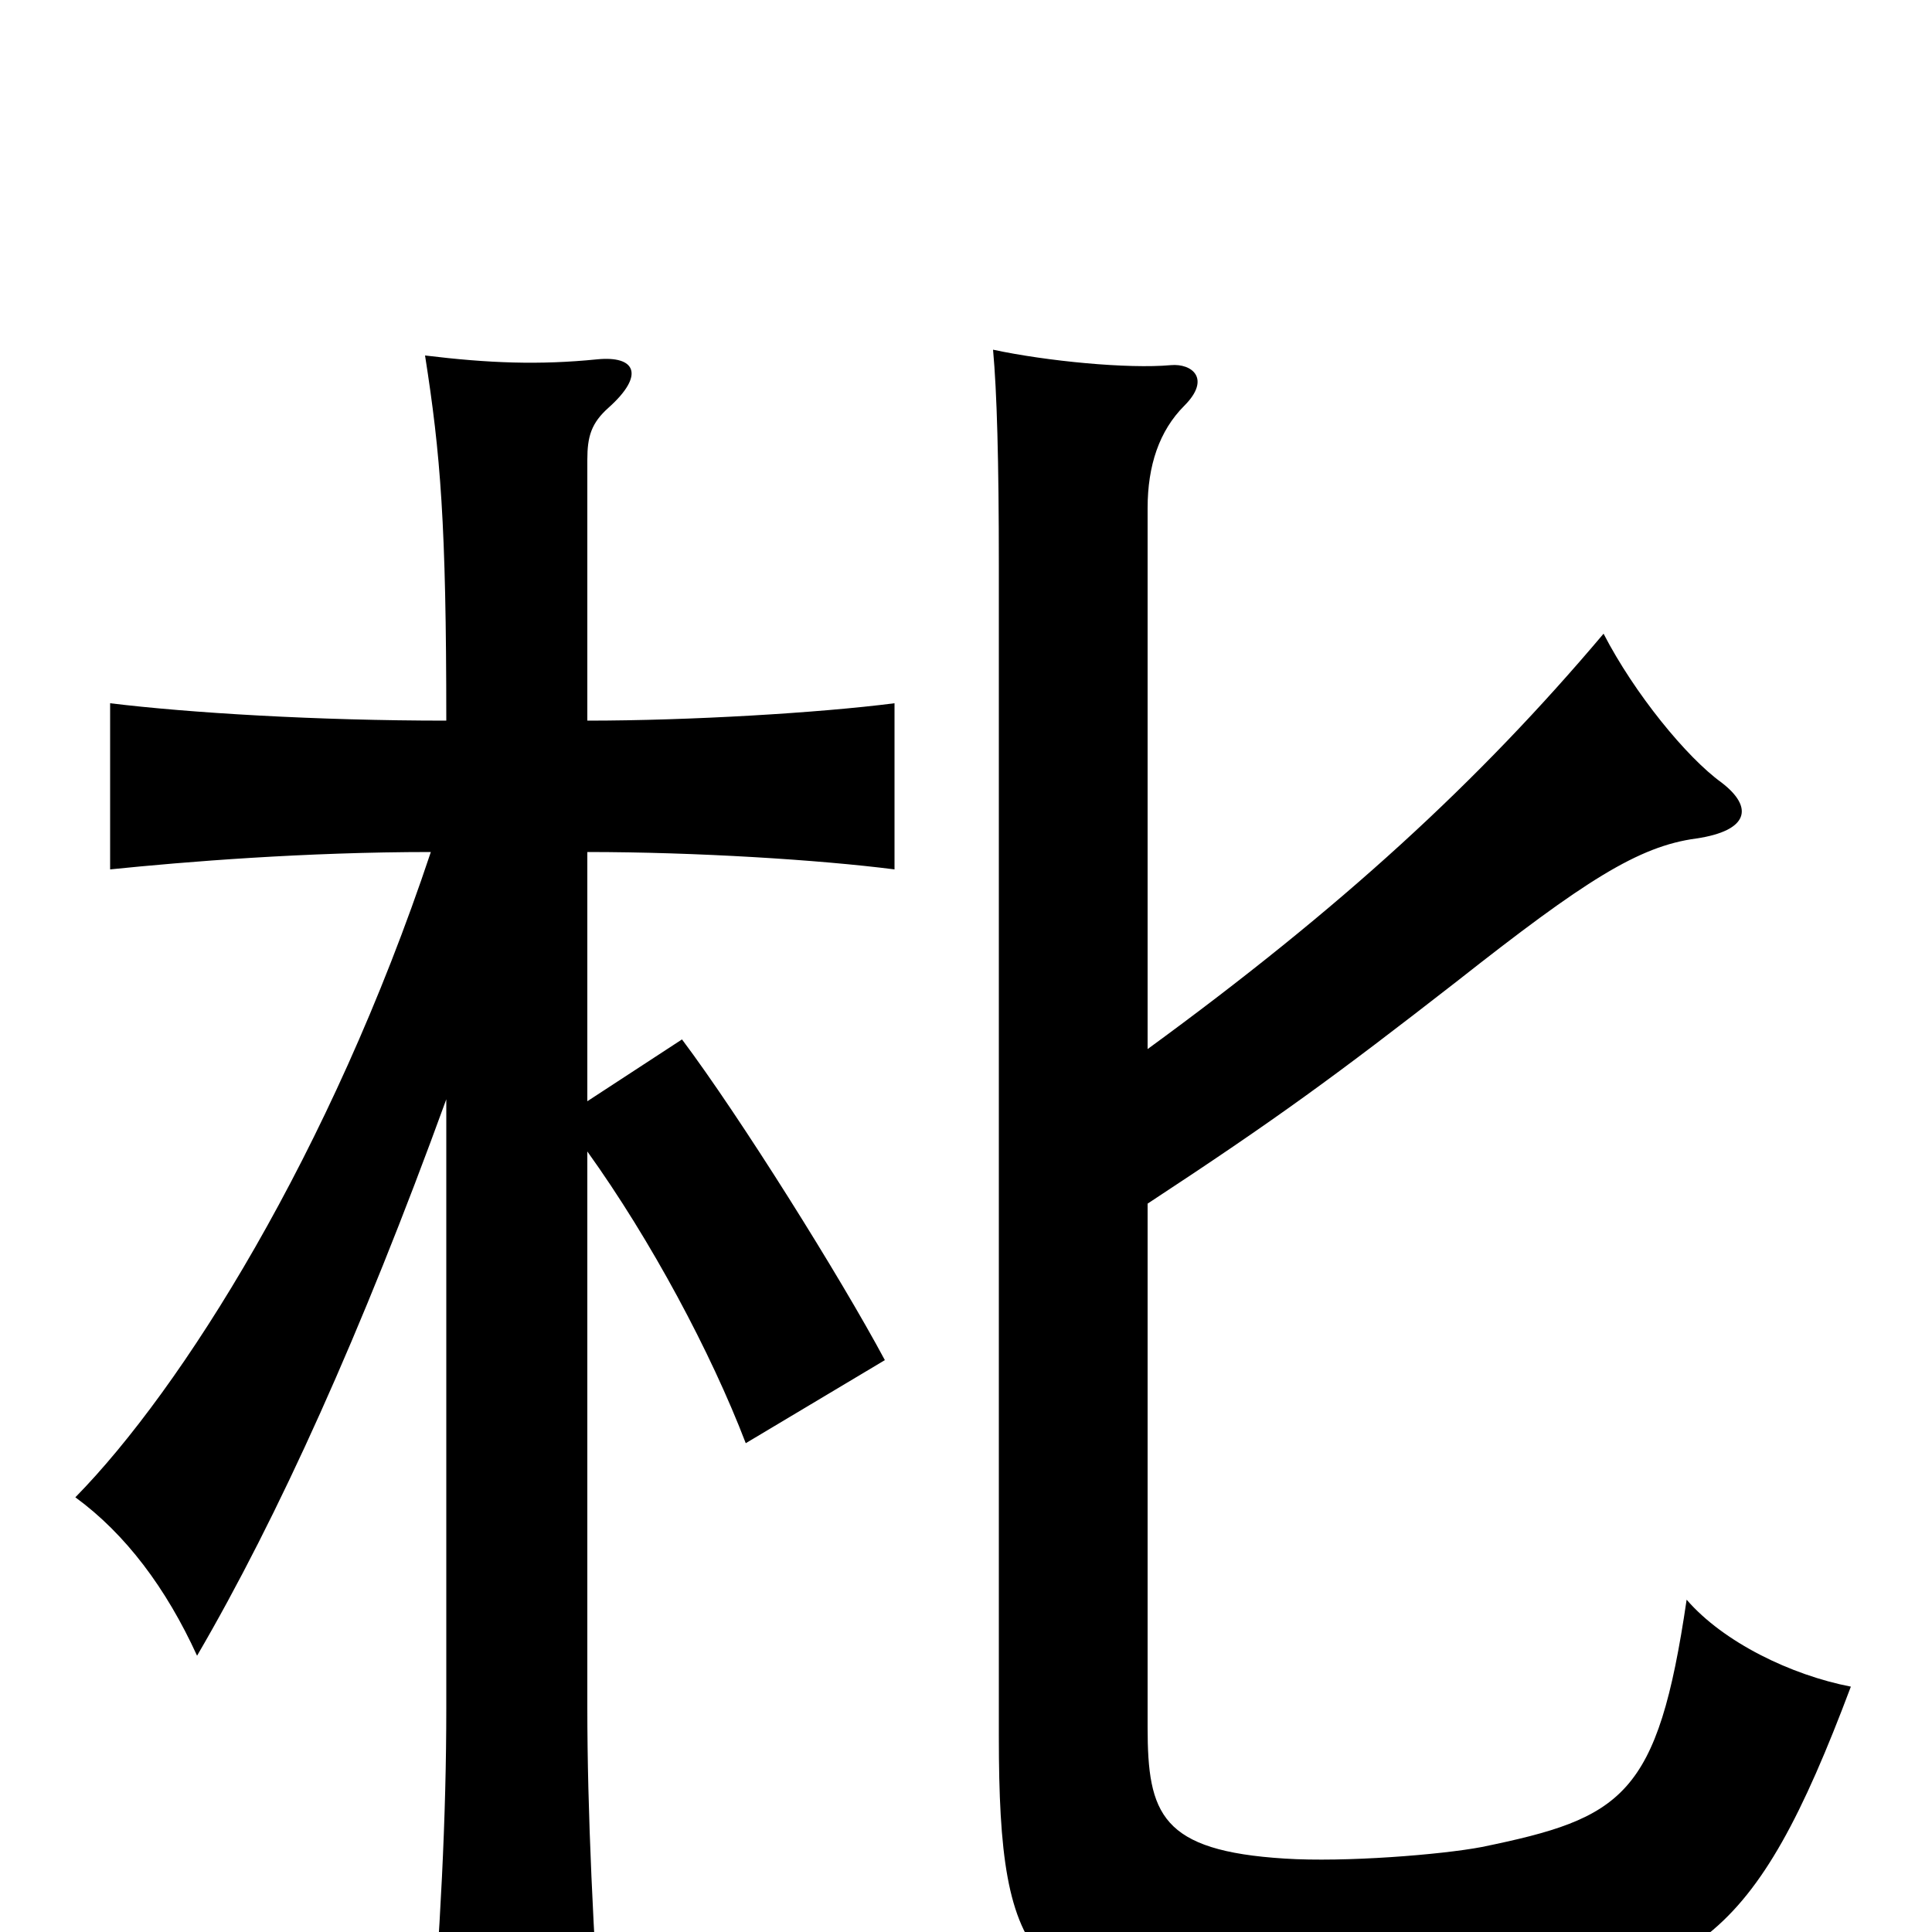 <svg xmlns="http://www.w3.org/2000/svg" viewBox="0 -1000 1000 1000">
	<path fill="#000000" d="M231 -431V-116C231 -60 228 -1 222 72H312C307 1 304 -63 304 -116V-404C337 -358 368 -300 386 -253L458 -296C435 -339 383 -422 353 -462L304 -430V-559C360 -559 424 -555 463 -550V-636C424 -631 357 -627 304 -627V-762C304 -774 306 -781 315 -789C334 -806 329 -816 309 -814C279 -811 253 -812 220 -816C228 -765 231 -729 231 -627C164 -627 98 -631 57 -636V-550C96 -554 158 -559 223 -559C171 -403 94 -281 39 -225C65 -206 86 -178 102 -143C144 -215 187 -310 231 -431ZM594 -377C661 -421 691 -443 754 -492C820 -544 848 -562 878 -566C905 -570 908 -582 891 -595C873 -608 846 -641 830 -672C765 -595 694 -530 594 -457V-737C594 -759 600 -777 613 -790C627 -804 617 -812 606 -811C584 -809 542 -813 514 -819C516 -797 517 -762 517 -707V-101C517 19 534 40 654 40C686 40 718 39 760 36C877 27 908 6 958 -127C927 -133 892 -150 873 -172C858 -70 840 -59 767 -44C746 -40 696 -36 665 -38C601 -42 594 -61 594 -106Z"/>
</svg>